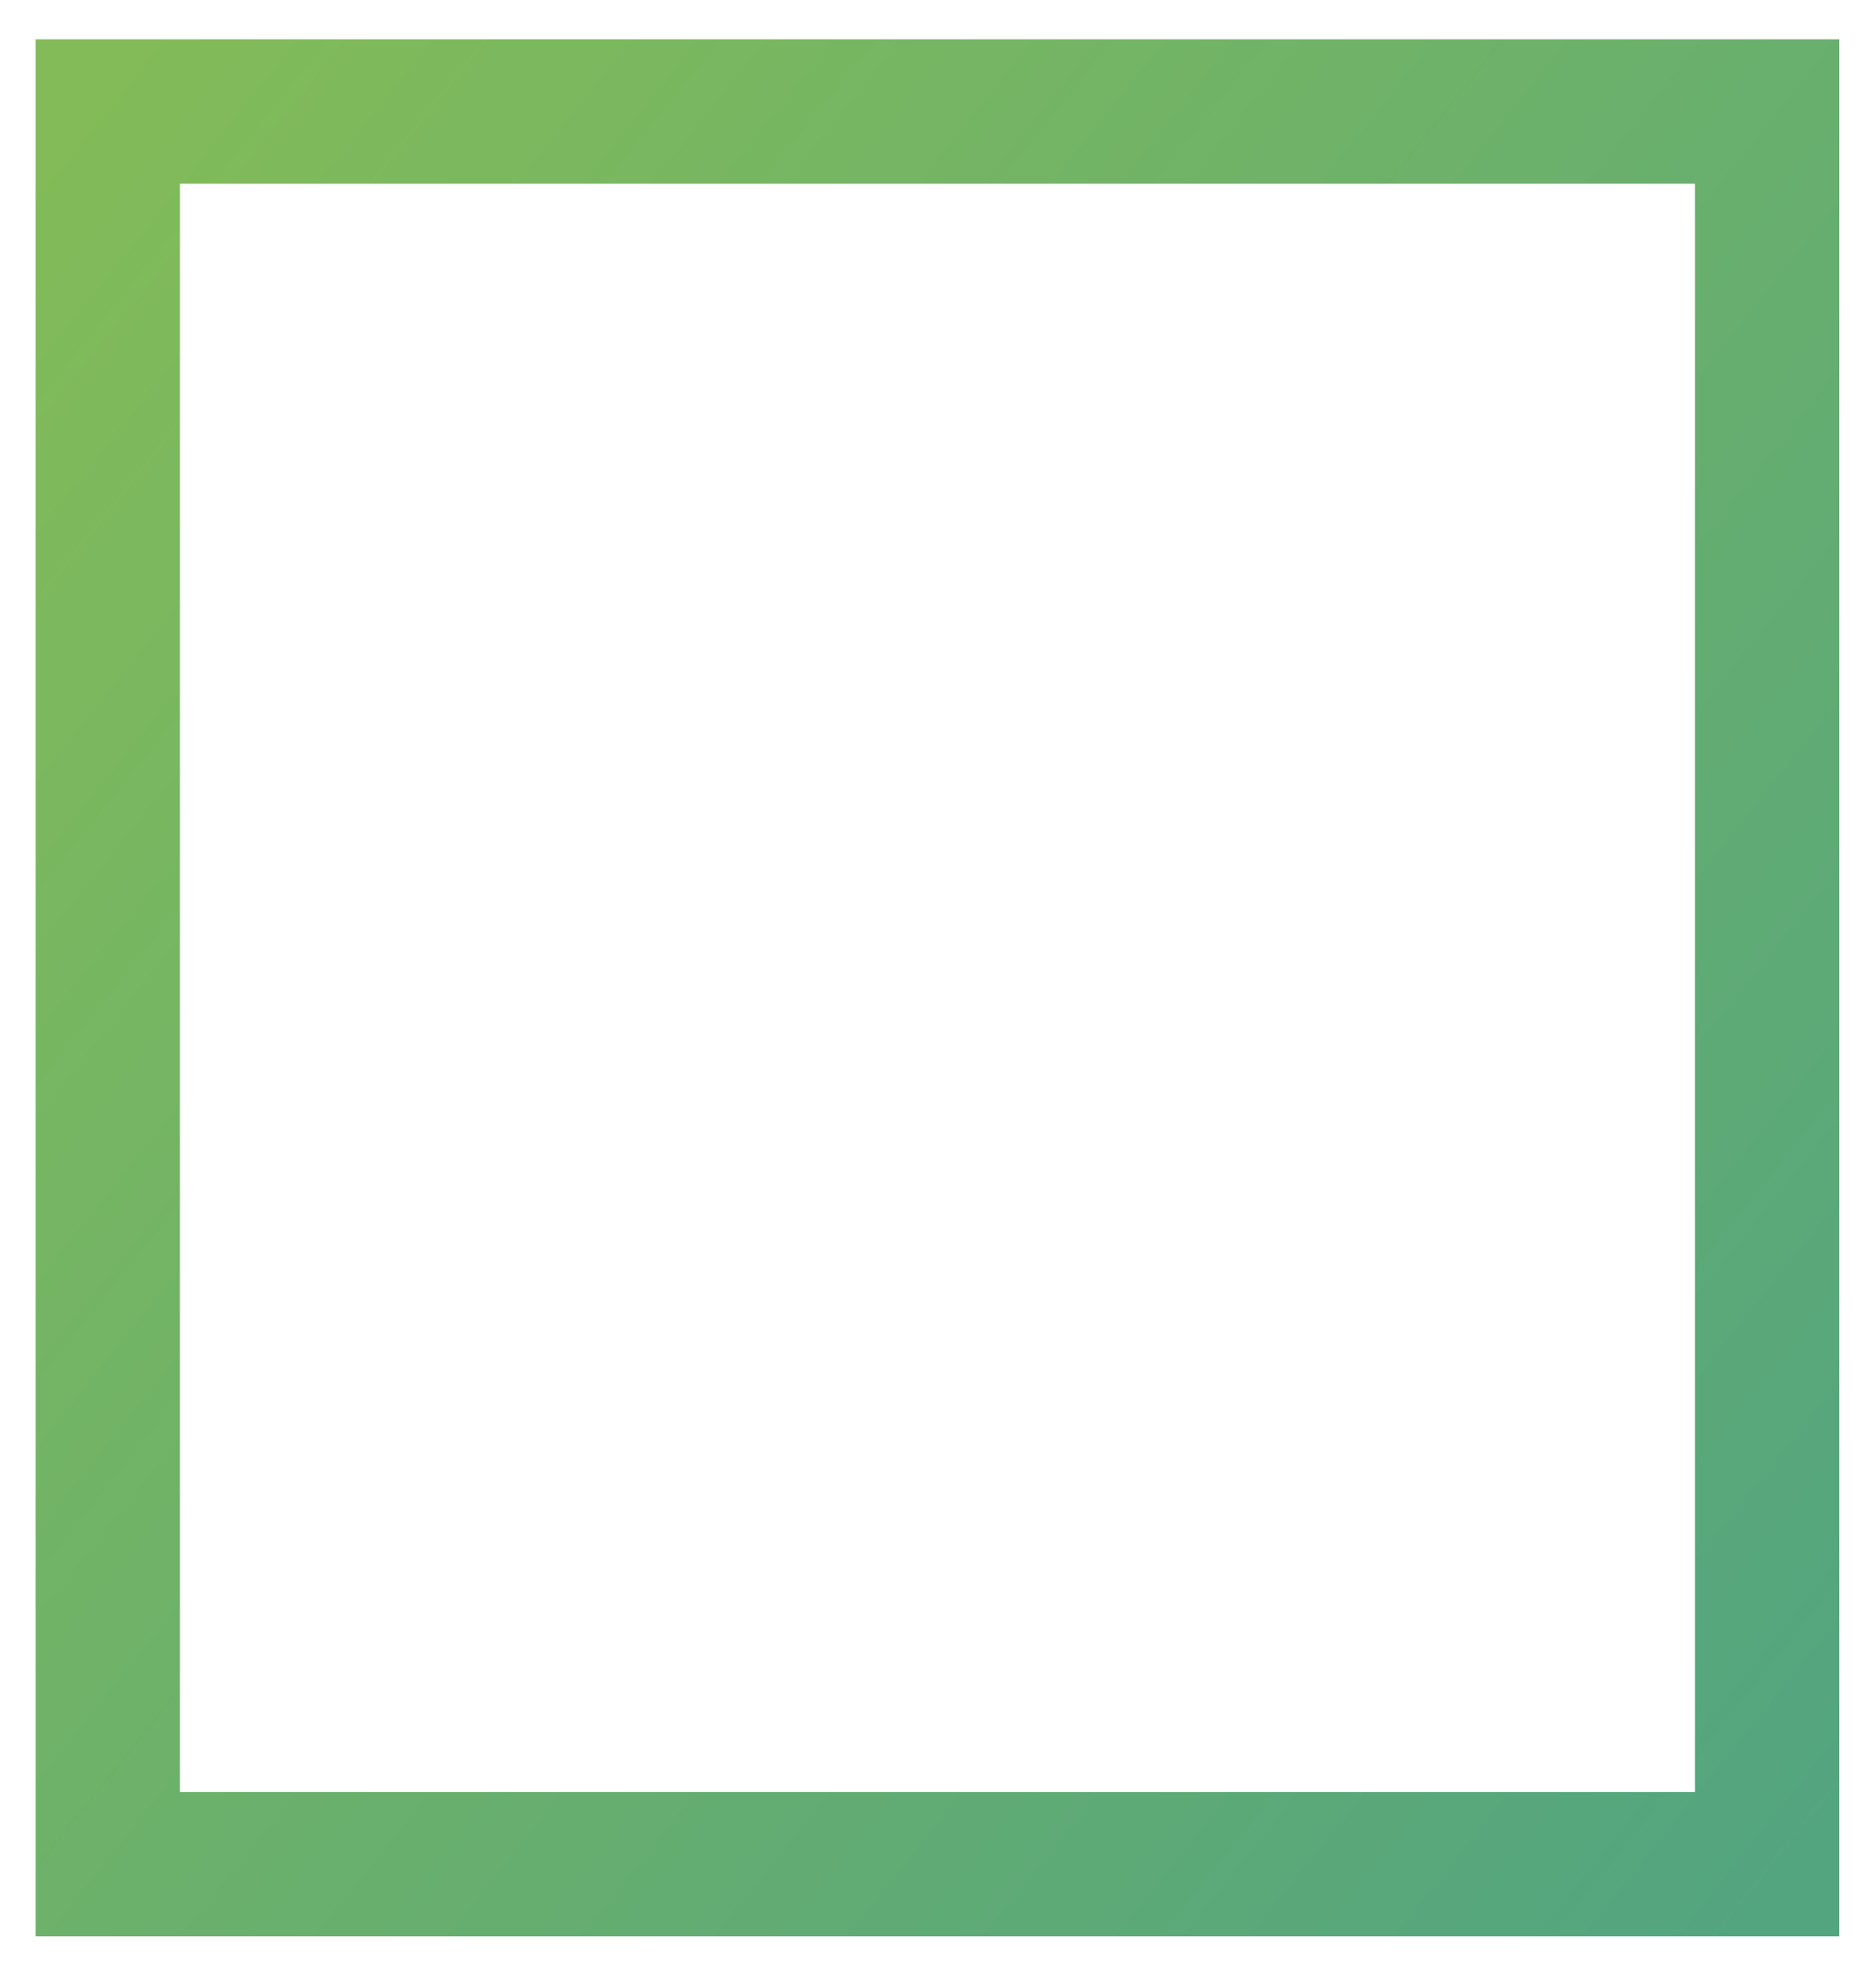 <svg width="221" height="232" fill="none" xmlns="http://www.w3.org/2000/svg"><g filter="url(#filter0_d)"><path stroke="url(#paint0_linear)" stroke-width="17" d="M12.694 9.129h195.474v206.37H12.694z"/></g><defs><linearGradient id="paint0_linear" x1="4.194" y1="14.715" x2="229.114" y2="195.257" gradientUnits="userSpaceOnUse"><stop stop-color="#82BB58"/><stop offset="1" stop-color="#53A580"/></linearGradient><filter id="filter0_d" x=".194" y=".629" width="220.474" height="231.37" filterUnits="userSpaceOnUse" color-interpolation-filters="sRGB"><feFlood flood-opacity="0" result="BackgroundImageFix"/><feColorMatrix in="SourceAlpha" values="0 0 0 0 0 0 0 0 0 0 0 0 0 0 0 0 0 0 127 0"/><feOffset dy="4"/><feGaussianBlur stdDeviation="2"/><feColorMatrix values="0 0 0 0 0 0 0 0 0 0 0 0 0 0 0 0 0 0 0.25 0"/><feBlend in2="BackgroundImageFix" result="effect1_dropShadow"/><feBlend in="SourceGraphic" in2="effect1_dropShadow" result="shape"/></filter></defs></svg>